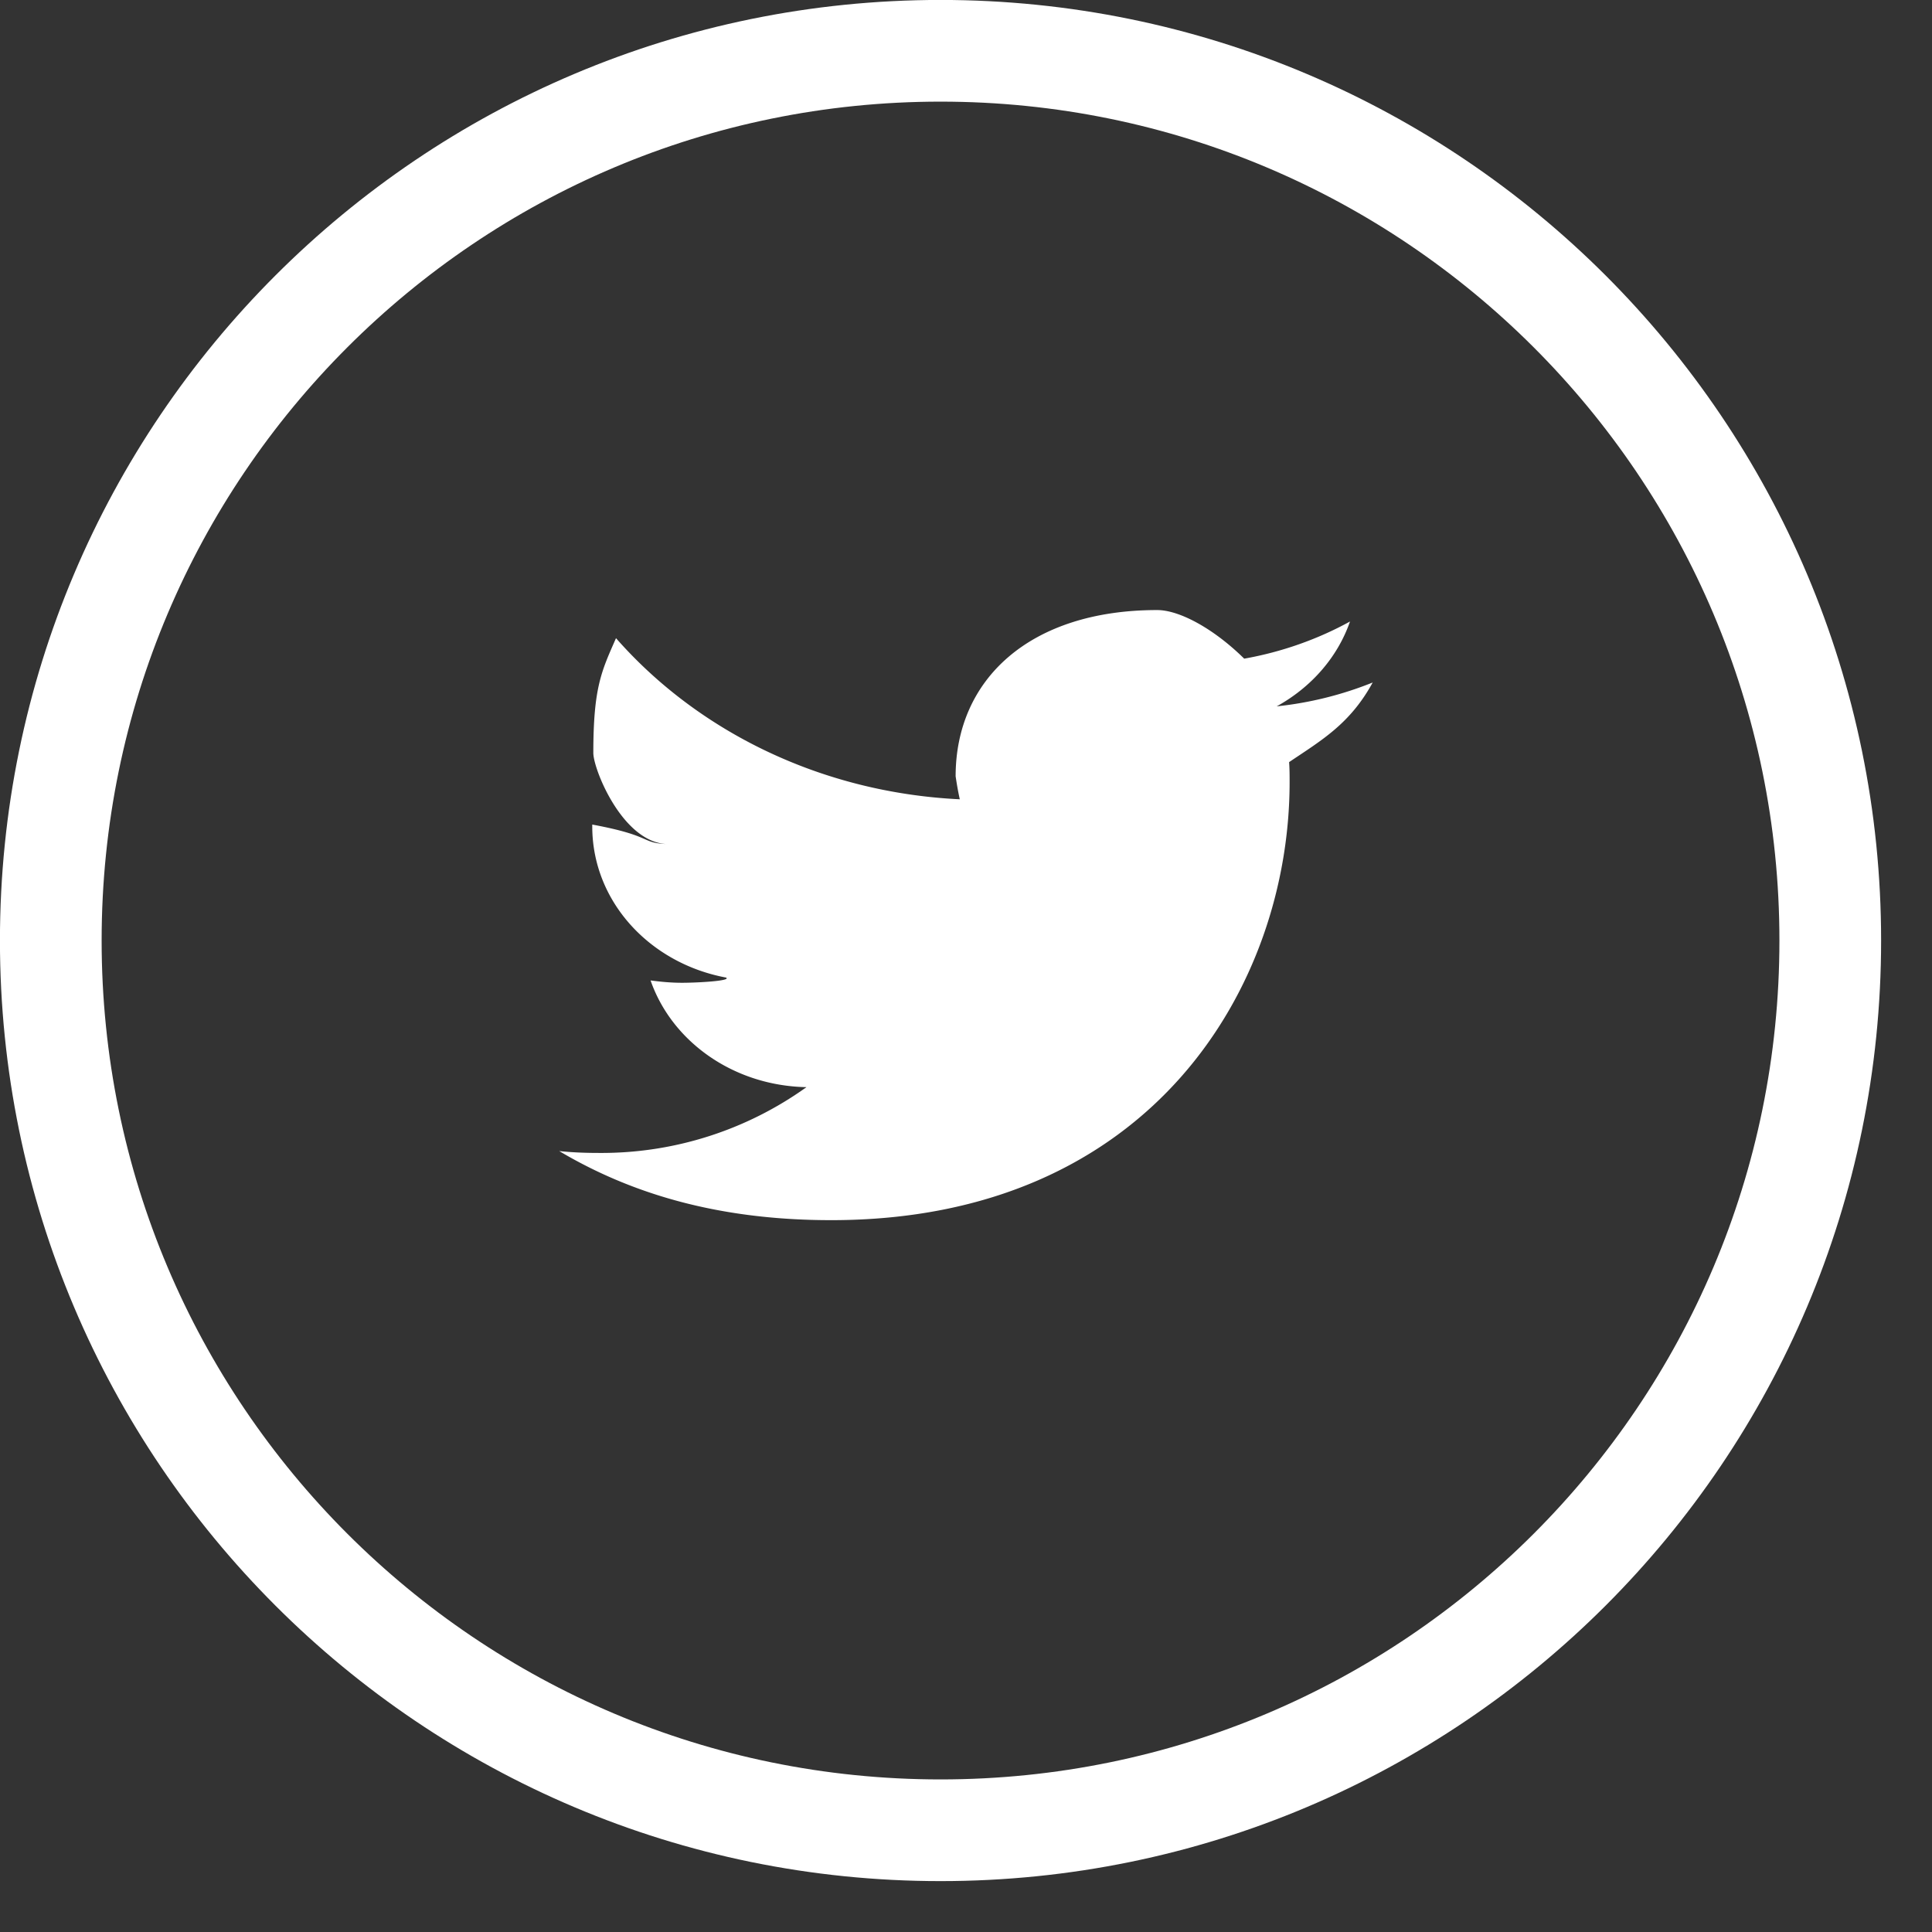 <svg xmlns="http://www.w3.org/2000/svg" width="38" height="38"><rect width="100%" height="100%" fill="#333333" stroke="none"/><path stroke="#FFF" stroke-width="2" fill="none" d="M18.499.999c9.665 0 17.5 7.835 17.5 17.5s-7.835 17.5-17.5 17.5-17.5-7.835-17.5-17.5 7.835-17.5 17.5-17.5z"/><path fill-rule="evenodd" fill="#FFF" d="M26.999 13.424a7.026 7.026 0 01-1.888.469c.68-.375 1.198-.966 1.442-1.669-.63.347-1.34.6-2.081.731-.599-.59-1.272-.956-1.712-.956-2.502 0-3.964 1.359-3.964 3.271 0-.008.031.226.082.451-2.721-.131-5.148-1.331-6.762-3.169-.284.648-.446.966-.446 2.258 0 .32.578 1.77 1.461 1.792-.538-.018-.271-.159-1.482-.384v.037c0 1.472 1.127 2.691 2.63 2.972.121.066-.569.103-.863.103-.213 0-.417-.019-.62-.046.417 1.199 1.625 2.071 3.066 2.099a6.918 6.918 0 01-4.071 1.294c-.274 0-.528-.009-.792-.037 1.452.862 3.178 1.359 5.351 1.359 6.3 0 9.015-4.613 9.015-8.616 0-.131 0-.262-.01-.393.639-.431 1.198-.75 1.644-1.566z"/></svg>